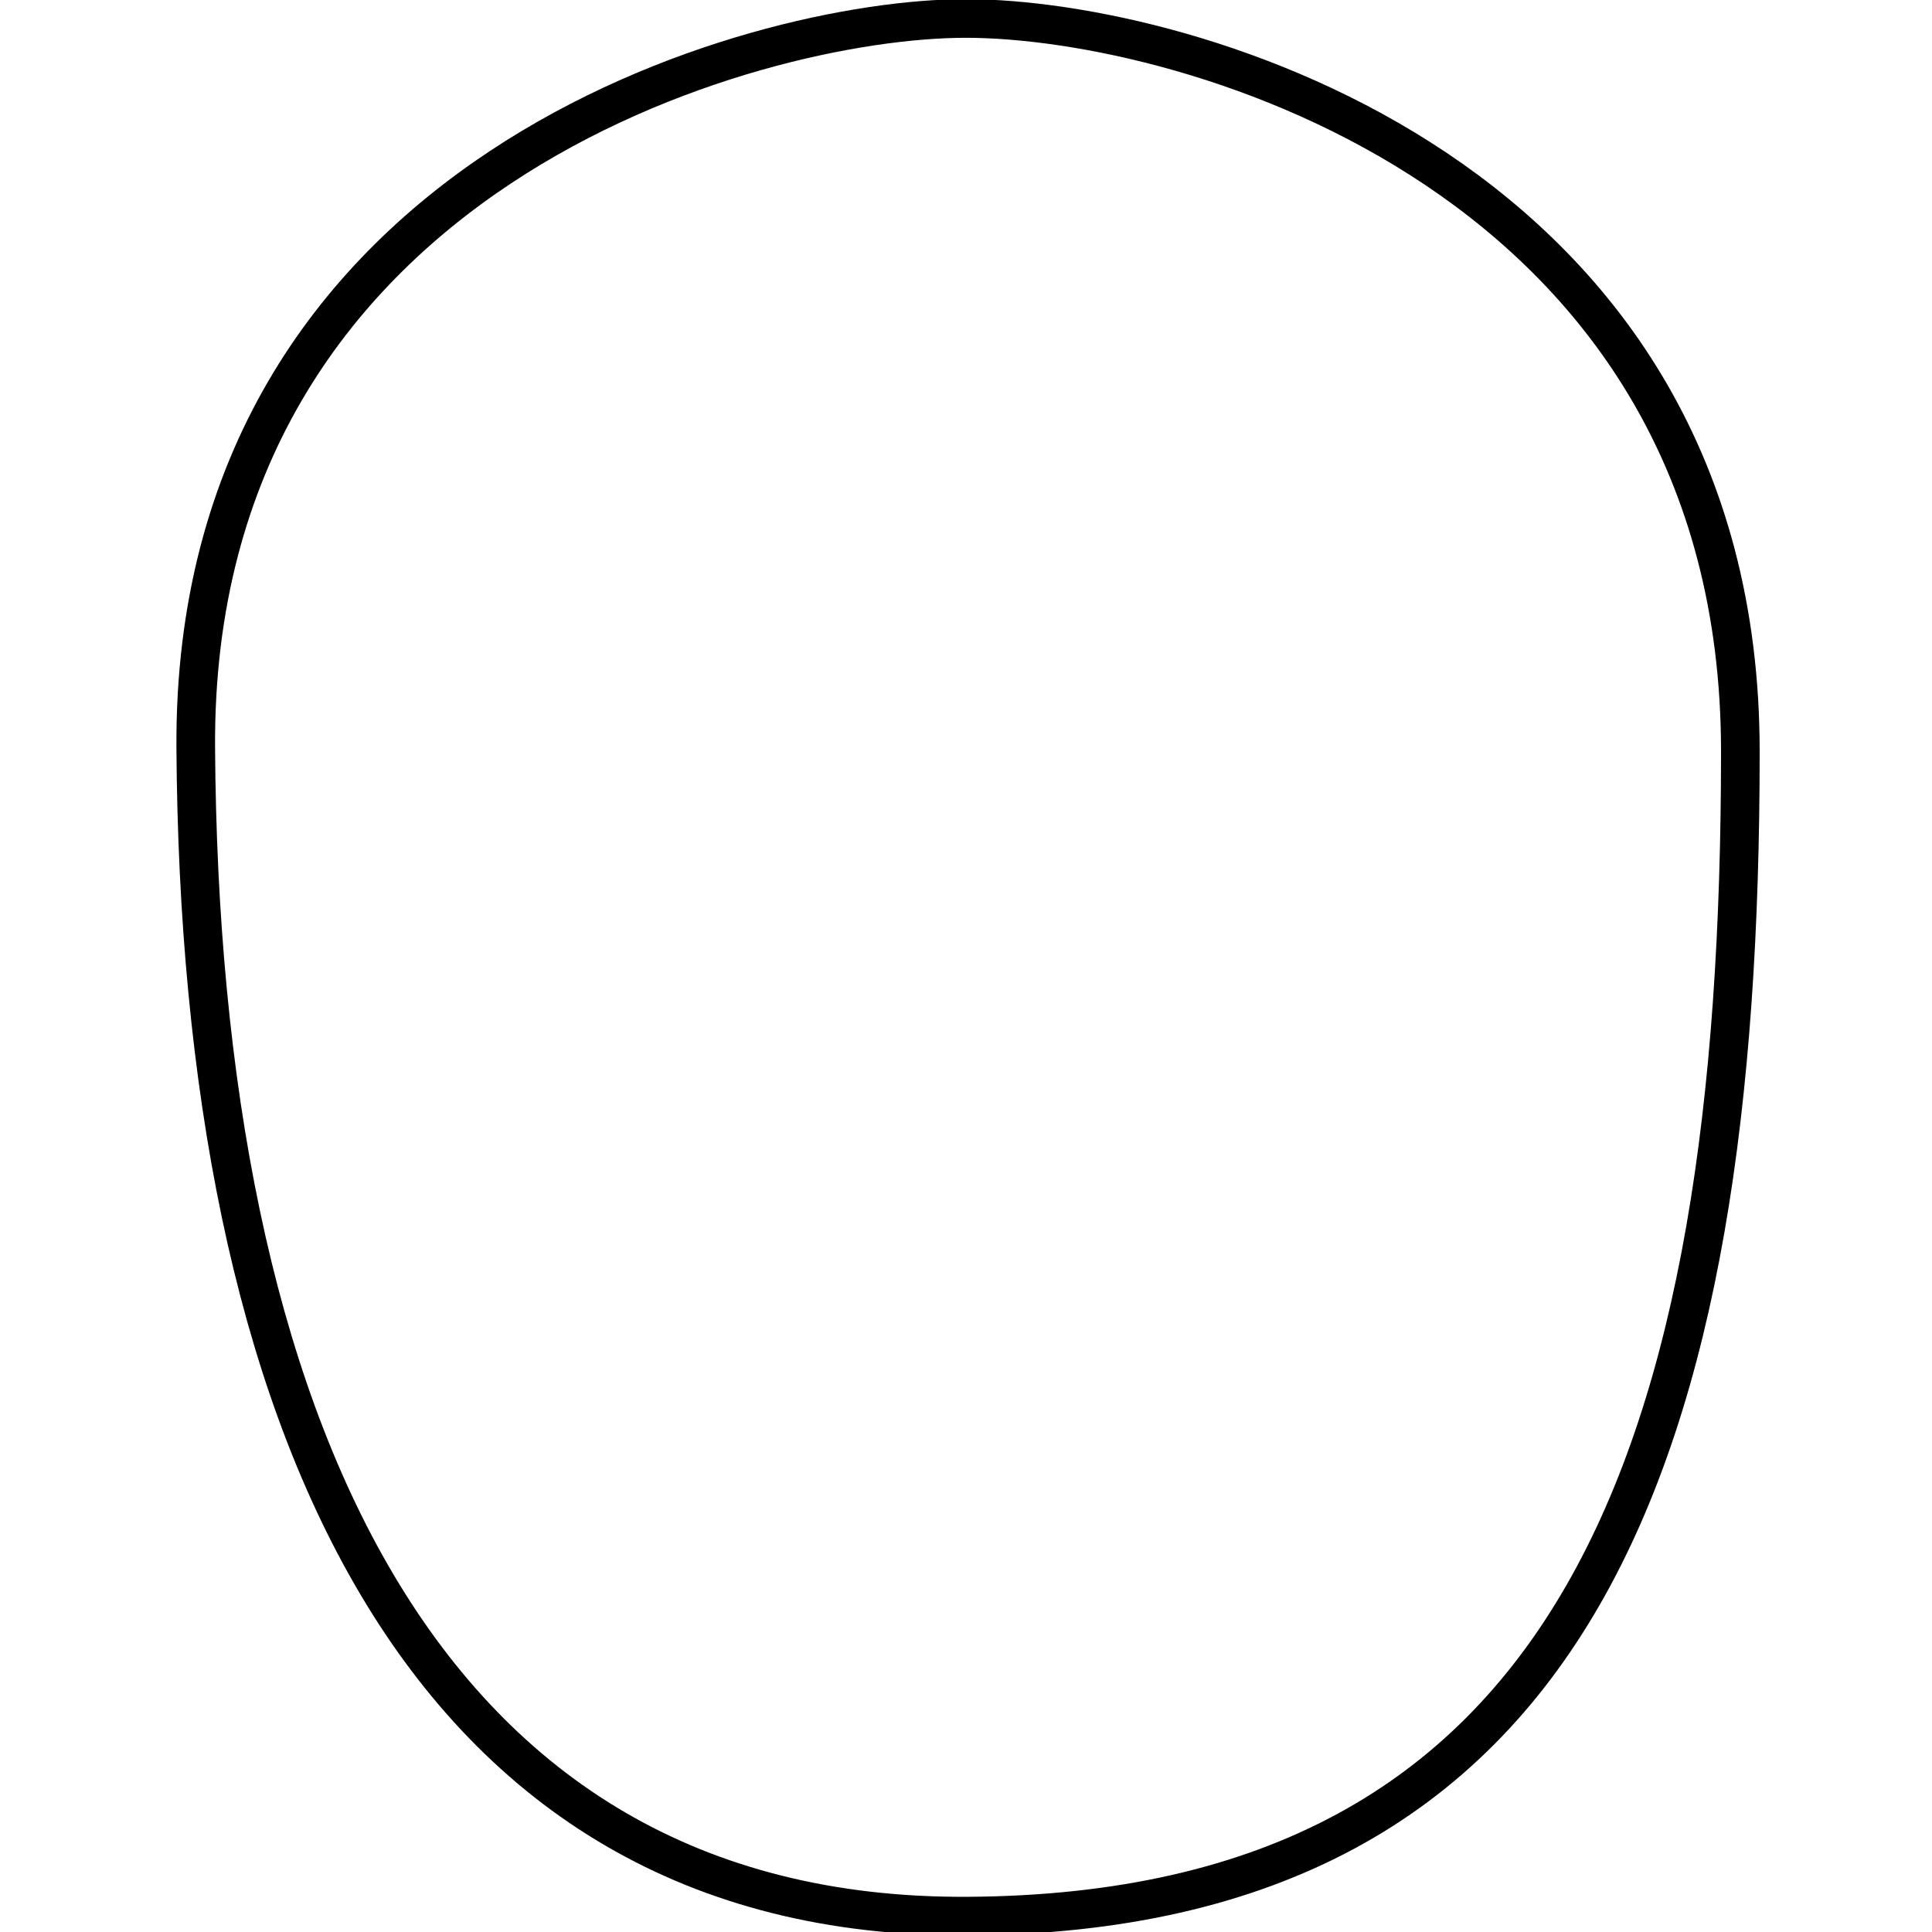 <?xml version="1.0" encoding="UTF-8" standalone="no"?>
<!-- Created with Inkscape (http://www.inkscape.org/) -->

<svg
   xmlns:dc="http://purl.org/dc/elements/1.1/"
   xmlns:cc="http://creativecommons.org/ns#"
   xmlns:rdf="http://www.w3.org/1999/02/22-rdf-syntax-ns#"
   xmlns:svg="http://www.w3.org/2000/svg"
   xmlns="http://www.w3.org/2000/svg"
   xmlns:sodipodi="http://sodipodi.sourceforge.net/DTD/sodipodi-0.dtd"
   xmlns:inkscape="http://www.inkscape.org/namespaces/inkscape"
   width="1000"
   height="1000"
   viewBox="0 0 1000 1000"
   id="svg7752"
   version="1.1"
   inkscape:version="0.91 r13725"
   sodipodi:docname="06.svg">
  <defs
     id="defs7754" />
  <sodipodi:namedview
     id="base"
     pagecolor="#ffffff"
     bordercolor="#666666"
     borderopacity="1.0"
     inkscape:pageopacity="0.0"
     inkscape:pageshadow="2"
     inkscape:zoom="0.7"
     inkscape:cx="745.76647"
     inkscape:cy="585.69524"
     inkscape:document-units="px"
     inkscape:current-layer="layer1"
     showgrid="false"
     showguides="true"
     inkscape:guide-bbox="true"
     inkscape:window-width="1855"
     inkscape:window-height="1056"
     inkscape:window-x="1985"
     inkscape:window-y="24"
     inkscape:window-maximized="1"
     units="px">
    <sodipodi:guide
       position="500,177.143"
       orientation="1,0"
       id="guide8313"
       inkscape:label=""
       inkscape:color="rgb(0,0,255)" />
    <sodipodi:guide
       position="-103.036,500"
       orientation="0,1"
       id="guide8343"
       inkscape:label=""
       inkscape:color="rgb(0,0,255)" />
    <sodipodi:guide
       position="571.429,614.286"
       orientation="0,1"
       id="guide8470" />
    <sodipodi:guide
       position="100,921.429"
       orientation="1,0"
       id="guide8472"
       inkscape:label=""
       inkscape:color="rgb(0,0,255)" />
    <sodipodi:guide
       position="900,542.857"
       orientation="1,0"
       id="guide8474"
       inkscape:label=""
       inkscape:color="rgb(0,0,255)" />
    <sodipodi:guide
       position="-462.65,990"
       orientation="0,1"
       id="guide8588"
       inkscape:label=""
       inkscape:color="rgb(0,0,255)" />
    <sodipodi:guide
       position="254.558,10"
       orientation="0,1"
       id="guide8823"
       inkscape:label=""
       inkscape:color="rgb(0,0,255)" />
    <sodipodi:guide
       position="286.883,117.178"
       orientation="0,1"
       id="guide8831" />
  </sodipodi:namedview>
  <g
     inkscape:label="01"
     inkscape:groupmode="layer"
     id="layer1"
     style="display:none"
     transform="translate(0,-52.362)">
    <path
       style="fill:none;fill-rule:evenodd;stroke:#000000;stroke-width:20;stroke-linecap:butt;stroke-linejoin:miter;stroke-miterlimit:4;stroke-dasharray:none;stroke-opacity:1"
       d="M 500,62.362 C 317.073,62.362 100,223.997 100,438.077 c 0,375.89 400,604.286 400,604.286 0,0 400,-228.571 400,-604.286 C 900,222.362 682.927,62.362 500,62.362 Z"
       id="path8825"
       inkscape:connector-curvature="0"
       sodipodi:nodetypes="zscsz" />
  </g>
  <g
     inkscape:groupmode="layer"
     id="layer26"
     inkscape:label="TOP"
     style="display:none">
    <path
       style="display:inline;fill:none;fill-opacity:1;stroke:#ff0000;stroke-width:20;stroke-linecap:round;stroke-linejoin:round;stroke-miterlimit:4;stroke-dasharray:none;stroke-opacity:1"
       id="path8327"
       sodipodi:type="arc"
       sodipodi:cx="500.00003"
       sodipodi:cy="409.47427"
       sodipodi:rx="399.48163"
       sodipodi:ry="398.95593"
       sodipodi:start="3.1415927"
       sodipodi:end="0"
       d="M 100.518,409.474 A 399.482,398.956 0 0 1 500,10.518 399.482,398.956 0 0 1 899.482,409.474"
       sodipodi:open="true" />
  </g>
  <g
     inkscape:groupmode="layer"
     id="layer15"
     inkscape:label="02"
     style="display:none"
     transform="translate(0,-52.362)">
    <path
       style="fill:none;fill-rule:evenodd;stroke:#000000;stroke-width:20;stroke-linecap:butt;stroke-linejoin:miter;stroke-miterlimit:4;stroke-dasharray:none;stroke-opacity:1"
       d="M 500,62.362 C 388.501,62.362 100,139.1 100,437.362 c 0,298.262 1e-5,605 400,605 C 900,1042.362 900,722.362 900,437.362 900,152.362 611.499,62.362 500,62.362 Z"
       id="path8827"
       inkscape:connector-curvature="0"
       sodipodi:nodetypes="zzzzz" />
  </g>
  <g
     inkscape:groupmode="layer"
     id="layer16"
     inkscape:label="03"
     style="display:none"
     transform="translate(0,-52.362)">
    <path
       style="fill:none;fill-rule:evenodd;stroke:#000000;stroke-width:20;stroke-linecap:butt;stroke-linejoin:miter;stroke-miterlimit:4;stroke-dasharray:none;stroke-opacity:1"
       d="M 500,62.362 C 358.274,62.362 100,164.571 100,438.077 c 0,309.22 0,386.025 154.558,499.128 142.22,104.074 245.442,105.157 245.442,105.157 0,0 172.311,-26.175 279.838,-109.198 C 900,840.384 900,813.791 900,438.077 900,169.505 641.726,62.362 500,62.362 Z"
       id="path8833"
       inkscape:connector-curvature="0"
       sodipodi:nodetypes="zsscssz" />
  </g>
  <g
     inkscape:groupmode="layer"
     id="layer17"
     inkscape:label="04"
     style="display:none"
     transform="translate(0,-52.362)">
    <path
       style="fill:none;fill-rule:evenodd;stroke:#000000;stroke-width:20;stroke-linecap:butt;stroke-linejoin:miter;stroke-miterlimit:4;stroke-dasharray:none;stroke-opacity:1"
       d="m 500,62.362 c -95.966,0 -400,81.913 -400,375 0,415.878 280.653,605 400,605 119.394,0 400,-142.109 400,-605 C 900,126.731 595.966,62.362 500,62.362 Z"
       id="path8341"
       inkscape:connector-curvature="0"
       sodipodi:nodetypes="zsssz" />
  </g>
  <g
     inkscape:groupmode="layer"
     id="layer18"
     inkscape:label="05"
     style="display:none"
     transform="translate(0,-52.362)">
    <path
       style="display:inline;fill:none;fill-rule:evenodd;stroke:#000000;stroke-width:20;stroke-linecap:butt;stroke-linejoin:miter;stroke-miterlimit:4;stroke-dasharray:none;stroke-opacity:1"
       d="M 499.96,62.454 C 443.055,62.454 100,110.568 100,440.362 c 0,99.596 -66.495,130.33 -66.495,270.319 0,282.025 318.786,331.681 466.495,331.681 147.71,0 473.849,-37.485 473.849,-325.375 0,-136.293 -73.001,-138.833 -73.001,-278.786 0,-324.452 -336.03,-375.746 -400.889,-375.746 z"
       id="path8396"
       inkscape:connector-curvature="0"
       sodipodi:nodetypes="csssssc"
       inkscape:transform-center-x="3.0868149"
       inkscape:transform-center-y="-13.119167" />
  </g>
  <g
     inkscape:groupmode="layer"
     id="layer19"
     inkscape:label="06"
     transform="translate(0,-52.362)"
     style="display:inline">
    <path
       style="fill:none;fill-rule:evenodd;stroke:#000000;stroke-width:20;stroke-linecap:butt;stroke-linejoin:miter;stroke-miterlimit:4;stroke-dasharray:none;stroke-opacity:1"
       d="m 499.81,61.924 c -109.444,0 -400.375,79.838 -398.489,377.512 2.201,347.381 115.039,606.319 399.469,604.711 315.856,-1.785 400.014,-239.762 400.014,-602.769 0,-298.099 -286.2,-379.454 -400.994,-379.454 z"
       id="path8415"
       inkscape:connector-curvature="0"
       sodipodi:nodetypes="csssc" />
  </g>
  <g
     inkscape:groupmode="layer"
     id="layer20"
     inkscape:label="07"
     style="display:none">
    <path
       style="fill:none;fill-rule:evenodd;stroke:#000000;stroke-width:20;stroke-linecap:butt;stroke-linejoin:miter;stroke-miterlimit:4;stroke-dasharray:none;stroke-opacity:1"
       d="M 500,990 100,760 100,385 C 100,285.226 191.75,12.827 500,10 808.153,7.174 892.979,251.601 900,385 l 0,375 z"
       id="path8449"
       inkscape:connector-curvature="0"
       sodipodi:nodetypes="cccsccc" />
  </g>
  <g
     inkscape:groupmode="layer"
     id="layer21"
     inkscape:label="08"
     style="display:none;opacity:1">
    <path
       style="fill:none;fill-rule:evenodd;stroke:#000000;stroke-width:20;stroke-linecap:butt;stroke-linejoin:miter;stroke-miterlimit:4;stroke-dasharray:none;stroke-opacity:1"
       d="m 100,385 c 0,0 3.902,-375 400,-375 396.098,0 400,375 400,375 0,0 -52.993,410.999 -75,415 -22.007,4.001 -325,190 -325,190 0,0 -308.995,-183.998 -325,-190 -16.005,-6.002 -75,-415 -75,-415 z"
       id="path8590"
       inkscape:connector-curvature="0"
       sodipodi:nodetypes="cscscsc" />
  </g>
  <g
     inkscape:groupmode="layer"
     id="layer22"
     inkscape:label="09"
     style="display:none;opacity:1">
    <path
       style="fill:none;fill-rule:evenodd;stroke:#000000;stroke-width:20;stroke-linecap:butt;stroke-linejoin:miter;stroke-miterlimit:4;stroke-dasharray:none;stroke-opacity:1"
       d="m 100,385 0,365 c 0,0 200,240 300,240 l 200,0 c 100.695,0 300,-240 300,-240 l 0,-365 C 900,385 875.09,10 500,10 124.911,10 100.295,386.825 100,385 Z"
       id="path8603"
       inkscape:connector-curvature="0"
       sodipodi:nodetypes="cczzcczc" />
  </g>
  <g
     inkscape:groupmode="layer"
     id="layer23"
     inkscape:label="10"
     style="display:inline" />
  <g
     inkscape:groupmode="layer"
     id="layer24"
     inkscape:label="11" />
  <g
     inkscape:groupmode="layer"
     id="layer25"
     inkscape:label="12" />
</svg>

